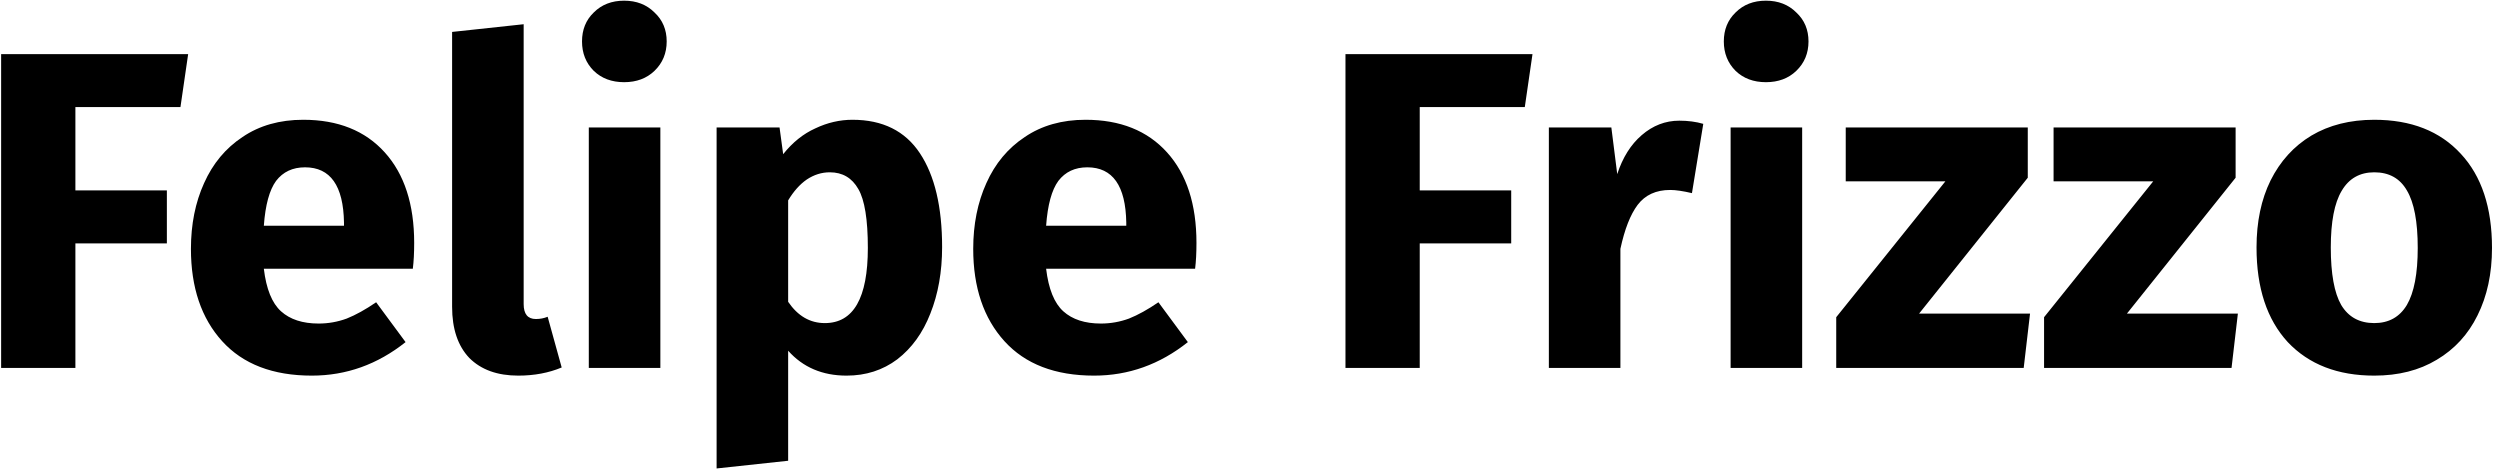 <svg width="265" height="50" viewBox="0 0 265 50" fill="none" xmlns="http://www.w3.org/2000/svg">
<path d="M0.12 39V5.736H19.944L19.128 11.352H7.992V20.184H17.688V25.8H7.992V39H0.12ZM43.903 25.752C43.903 26.808 43.855 27.72 43.759 28.488H27.967C28.223 30.632 28.831 32.136 29.791 33C30.751 33.864 32.079 34.296 33.775 34.296C34.799 34.296 35.791 34.12 36.751 33.768C37.711 33.384 38.751 32.808 39.871 32.04L42.991 36.264C40.015 38.632 36.703 39.816 33.055 39.816C28.927 39.816 25.759 38.6 23.551 36.168C21.343 33.736 20.239 30.472 20.239 26.376C20.239 23.784 20.703 21.464 21.631 19.416C22.559 17.336 23.919 15.704 25.711 14.52C27.503 13.304 29.647 12.696 32.143 12.696C35.823 12.696 38.703 13.848 40.783 16.152C42.863 18.456 43.903 21.656 43.903 25.752ZM36.463 23.592C36.399 19.688 35.023 17.736 32.335 17.736C31.023 17.736 29.999 18.216 29.263 19.176C28.559 20.136 28.127 21.72 27.967 23.928H36.463V23.592ZM54.931 39.816C52.724 39.816 50.995 39.192 49.748 37.944C48.532 36.664 47.923 34.856 47.923 32.52V3.384L55.508 2.568V32.232C55.508 33.288 55.94 33.816 56.803 33.816C57.252 33.816 57.667 33.736 58.051 33.576L59.539 38.952C58.163 39.528 56.627 39.816 54.931 39.816ZM69.998 13.512V39H62.413V13.512H69.998ZM66.157 0.072C67.469 0.072 68.541 0.488 69.374 1.32C70.237 2.12 70.669 3.144 70.669 4.392C70.669 5.64 70.237 6.68 69.374 7.512C68.541 8.312 67.469 8.712 66.157 8.712C64.846 8.712 63.773 8.312 62.941 7.512C62.109 6.68 61.694 5.64 61.694 4.392C61.694 3.144 62.109 2.12 62.941 1.32C63.773 0.488 64.846 0.072 66.157 0.072ZM90.36 12.696C93.56 12.696 95.944 13.88 97.512 16.248C99.08 18.616 99.864 21.928 99.864 26.184C99.864 28.808 99.448 31.16 98.616 33.24C97.816 35.288 96.648 36.904 95.112 38.088C93.576 39.24 91.784 39.816 89.736 39.816C87.176 39.816 85.112 38.936 83.544 37.176V48.84L75.96 49.656V13.512H82.632L83.016 16.344C84.008 15.096 85.144 14.184 86.424 13.608C87.704 13 89.016 12.696 90.36 12.696ZM87.432 34.248C90.472 34.248 91.992 31.592 91.992 26.28C91.992 23.272 91.656 21.192 90.984 20.04C90.312 18.856 89.304 18.264 87.96 18.264C87.096 18.264 86.28 18.52 85.512 19.032C84.776 19.544 84.12 20.28 83.544 21.24V31.992C84.568 33.496 85.864 34.248 87.432 34.248ZM126.825 25.752C126.825 26.808 126.777 27.72 126.681 28.488H110.889C111.145 30.632 111.753 32.136 112.713 33C113.673 33.864 115.001 34.296 116.697 34.296C117.721 34.296 118.713 34.12 119.673 33.768C120.633 33.384 121.673 32.808 122.793 32.04L125.913 36.264C122.937 38.632 119.625 39.816 115.977 39.816C111.849 39.816 108.681 38.6 106.473 36.168C104.265 33.736 103.161 30.472 103.161 26.376C103.161 23.784 103.625 21.464 104.553 19.416C105.481 17.336 106.841 15.704 108.633 14.52C110.425 13.304 112.569 12.696 115.065 12.696C118.745 12.696 121.625 13.848 123.705 16.152C125.785 18.456 126.825 21.656 126.825 25.752ZM119.385 23.592C119.321 19.688 117.945 17.736 115.257 17.736C113.945 17.736 112.921 18.216 112.185 19.176C111.481 20.136 111.049 21.72 110.889 23.928H119.385V23.592ZM142.62 39V5.736H162.444L161.628 11.352H150.492V20.184H160.188V25.8H150.492V39H142.62ZM178.003 12.792C178.931 12.792 179.779 12.904 180.547 13.128L179.347 20.472C178.387 20.248 177.619 20.136 177.043 20.136C175.539 20.136 174.387 20.664 173.587 21.72C172.819 22.744 172.211 24.296 171.763 26.376V39H164.179V13.512H170.803L171.427 18.456C172.003 16.696 172.867 15.32 174.019 14.328C175.203 13.304 176.531 12.792 178.003 12.792ZM191.029 13.512V39H183.445V13.512H191.029ZM187.189 0.072C188.501 0.072 189.573 0.488 190.405 1.32C191.269 2.12 191.701 3.144 191.701 4.392C191.701 5.64 191.269 6.68 190.405 7.512C189.573 8.312 188.501 8.712 187.189 8.712C185.877 8.712 184.805 8.312 183.973 7.512C183.141 6.68 182.725 5.64 182.725 4.392C182.725 3.144 183.141 2.12 183.973 1.32C184.805 0.488 185.877 0.072 187.189 0.072ZM214.944 13.512V18.84L203.424 33.24H215.184L214.512 39H194.64V33.624L206.208 19.224H195.648V13.512H214.944ZM236.975 13.512V18.84L225.455 33.24H237.215L236.543 39H216.671V33.624L228.239 19.224H217.679V13.512H236.975ZM251.672 12.696C255.576 12.696 258.632 13.896 260.84 16.296C263.048 18.664 264.152 21.992 264.152 26.28C264.152 29 263.64 31.384 262.616 33.432C261.624 35.448 260.184 37.016 258.296 38.136C256.44 39.256 254.232 39.816 251.672 39.816C247.8 39.816 244.744 38.632 242.504 36.264C240.296 33.864 239.192 30.52 239.192 26.232C239.192 23.512 239.688 21.144 240.68 19.128C241.704 17.08 243.144 15.496 245 14.376C246.888 13.256 249.112 12.696 251.672 12.696ZM251.672 18.264C250.136 18.264 248.984 18.92 248.216 20.232C247.448 21.512 247.064 23.512 247.064 26.232C247.064 29.016 247.432 31.048 248.168 32.328C248.936 33.608 250.104 34.248 251.672 34.248C253.208 34.248 254.36 33.608 255.128 32.328C255.896 31.016 256.28 29 256.28 26.28C256.28 23.496 255.896 21.464 255.128 20.184C254.392 18.904 253.24 18.264 251.672 18.264Z" fill="black"/>
</svg>
